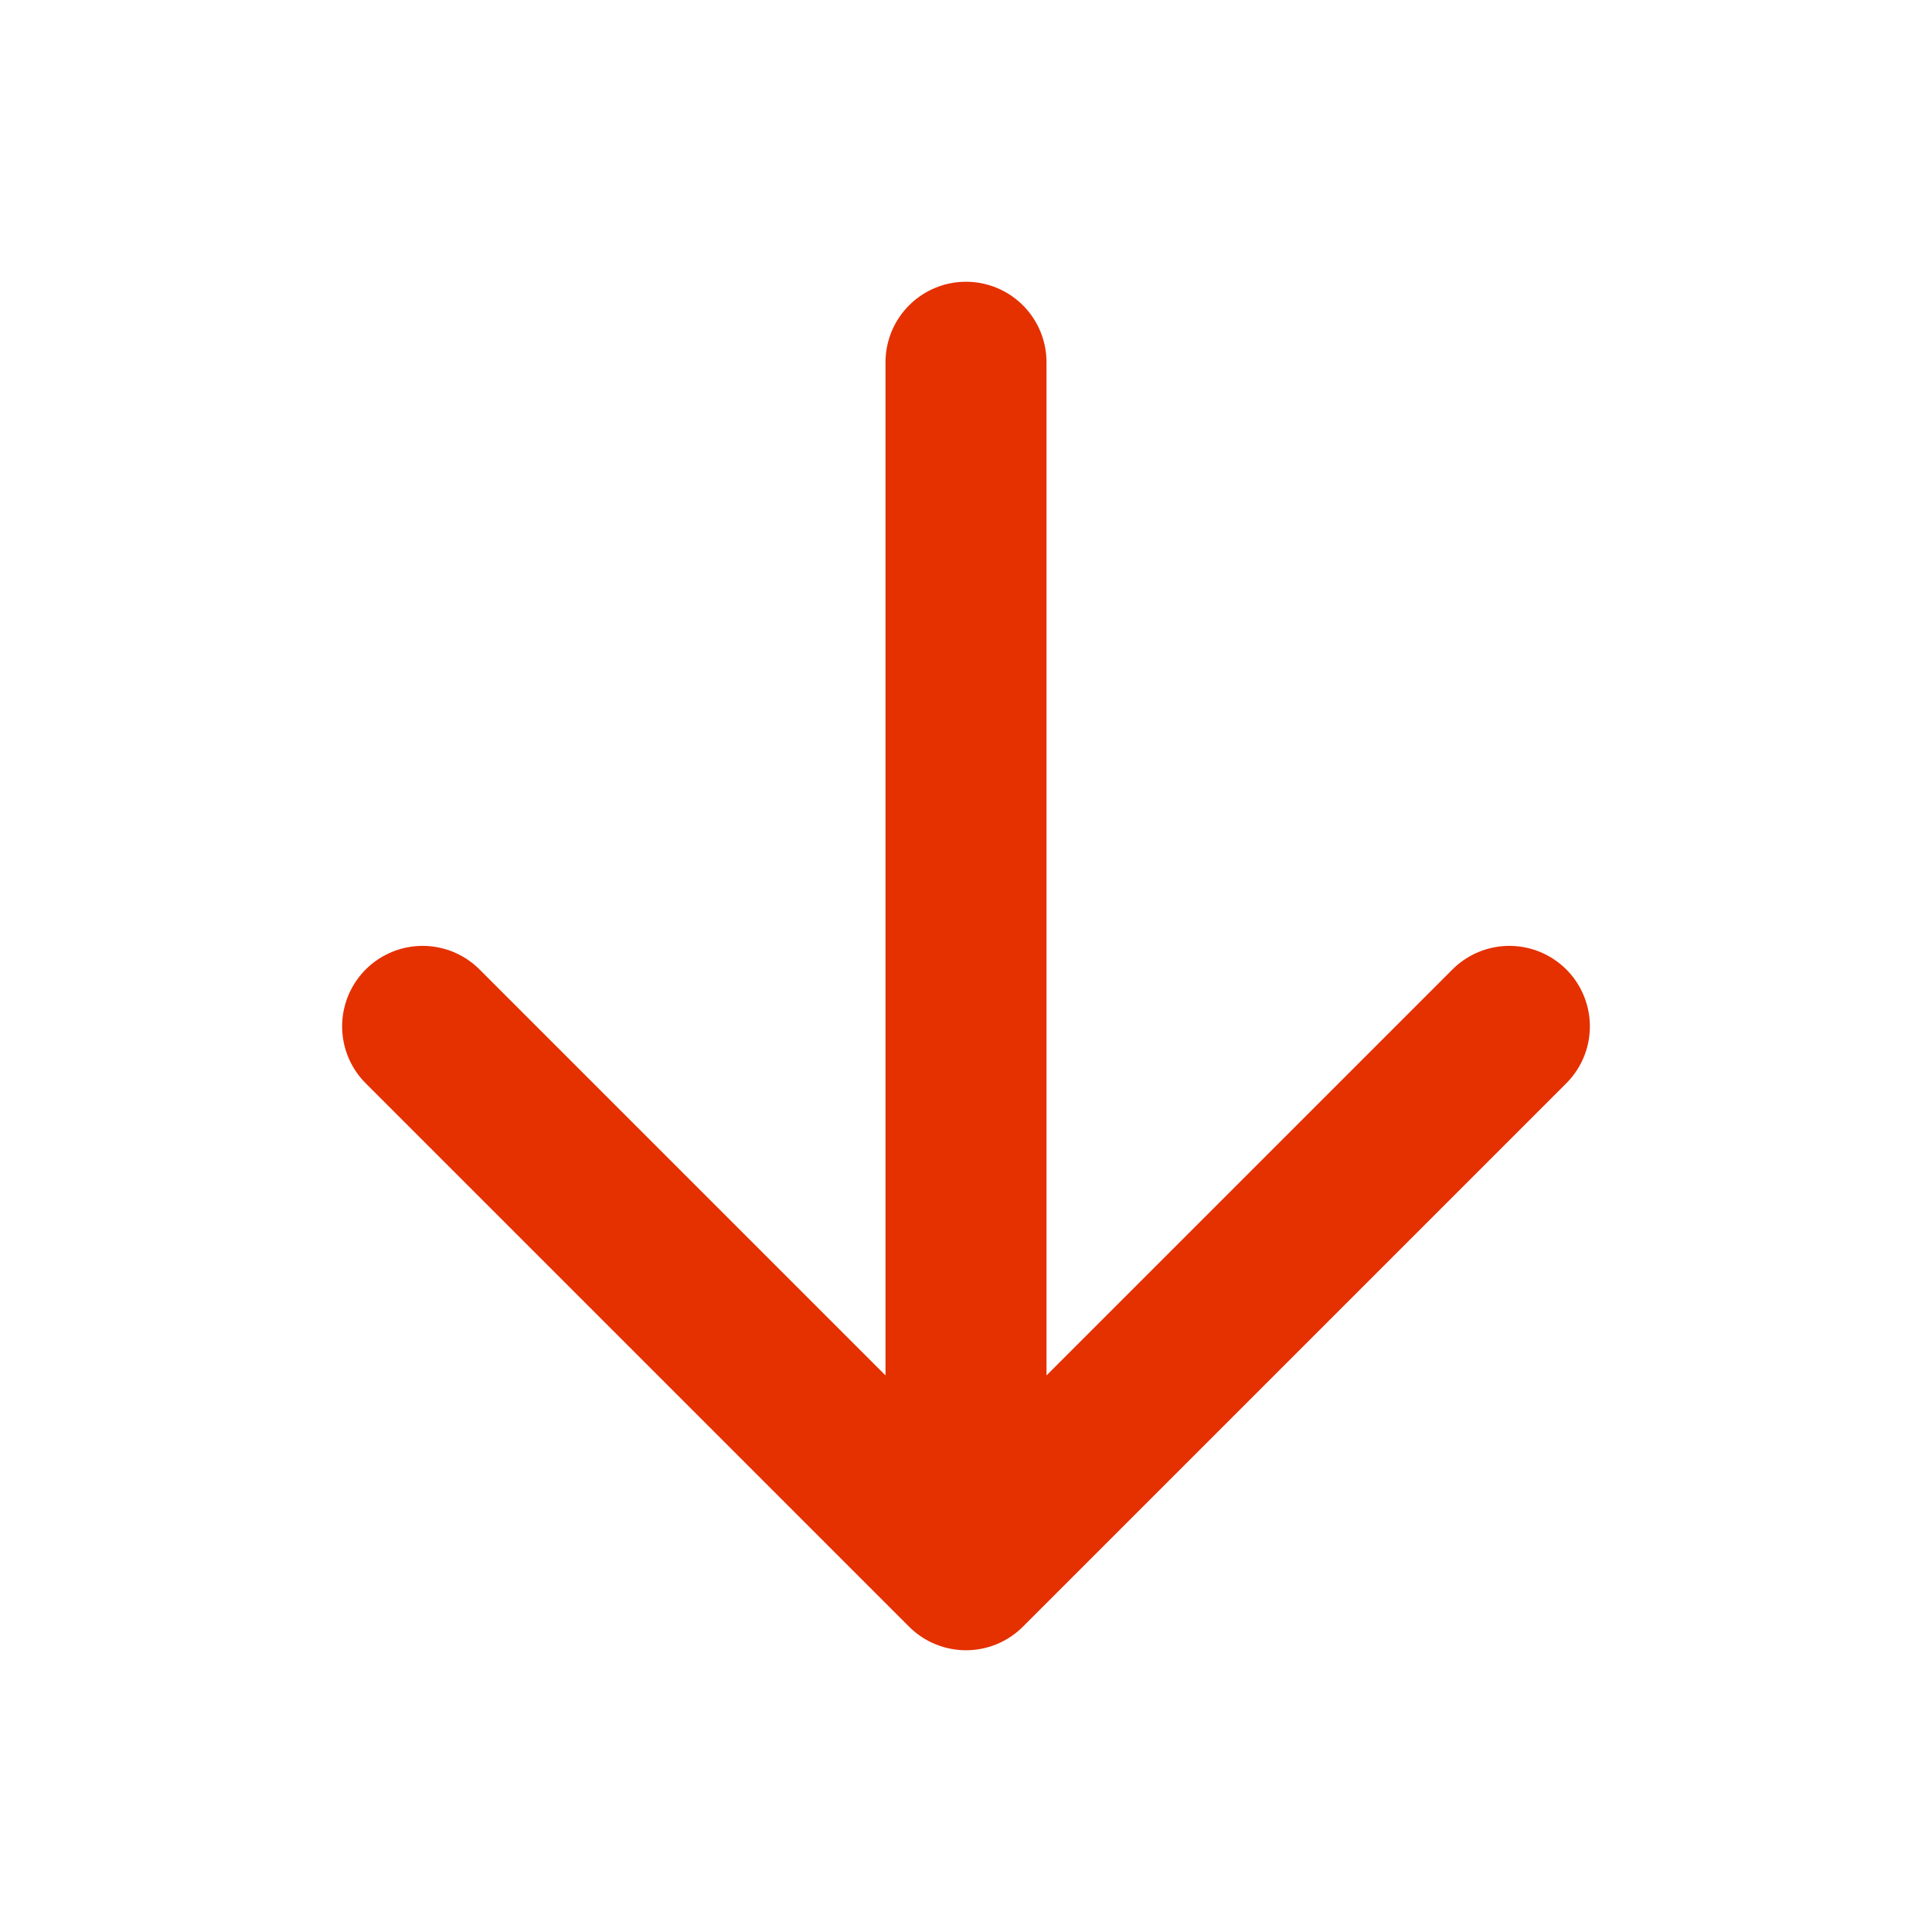 <svg width="24" height="24" viewBox="0 0 24 24" fill="none" xmlns="http://www.w3.org/2000/svg">
<path d="M12 4.5V19.5M12 19.5L18.75 12.75M12 19.5L5.25 12.75" stroke="#E53000" stroke-width="2" stroke-linecap="round" stroke-linejoin="round"/>
</svg>
